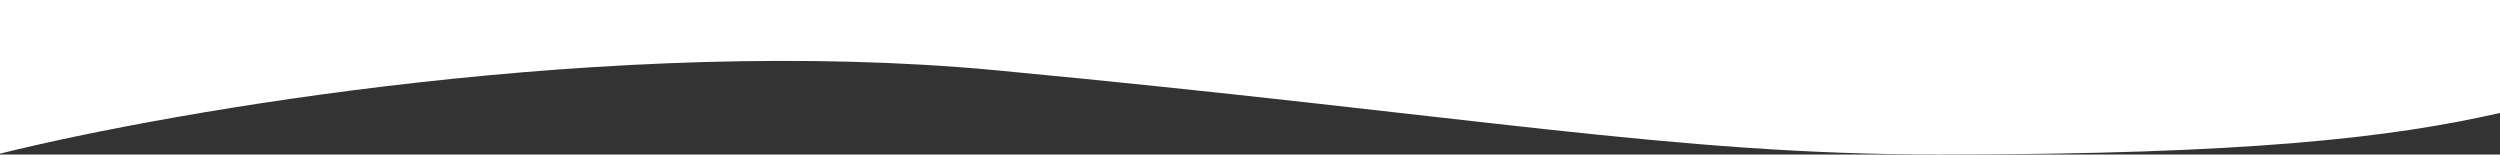 <svg xmlns="http://www.w3.org/2000/svg" width="1440" height="89" fill="none"  xmlns:v="https://vecta.io/nano"><rect width="100%" height="100%" fill="#333333" stroke="none"/><path d="M0 88.5V0h1440v65.066C1378 79.163 1295.58 89 1117 89c-154 0-268-22.5-543-48.5C354 19.7 99.833 63.667 0 88.5z" fill="#fff"/></svg>